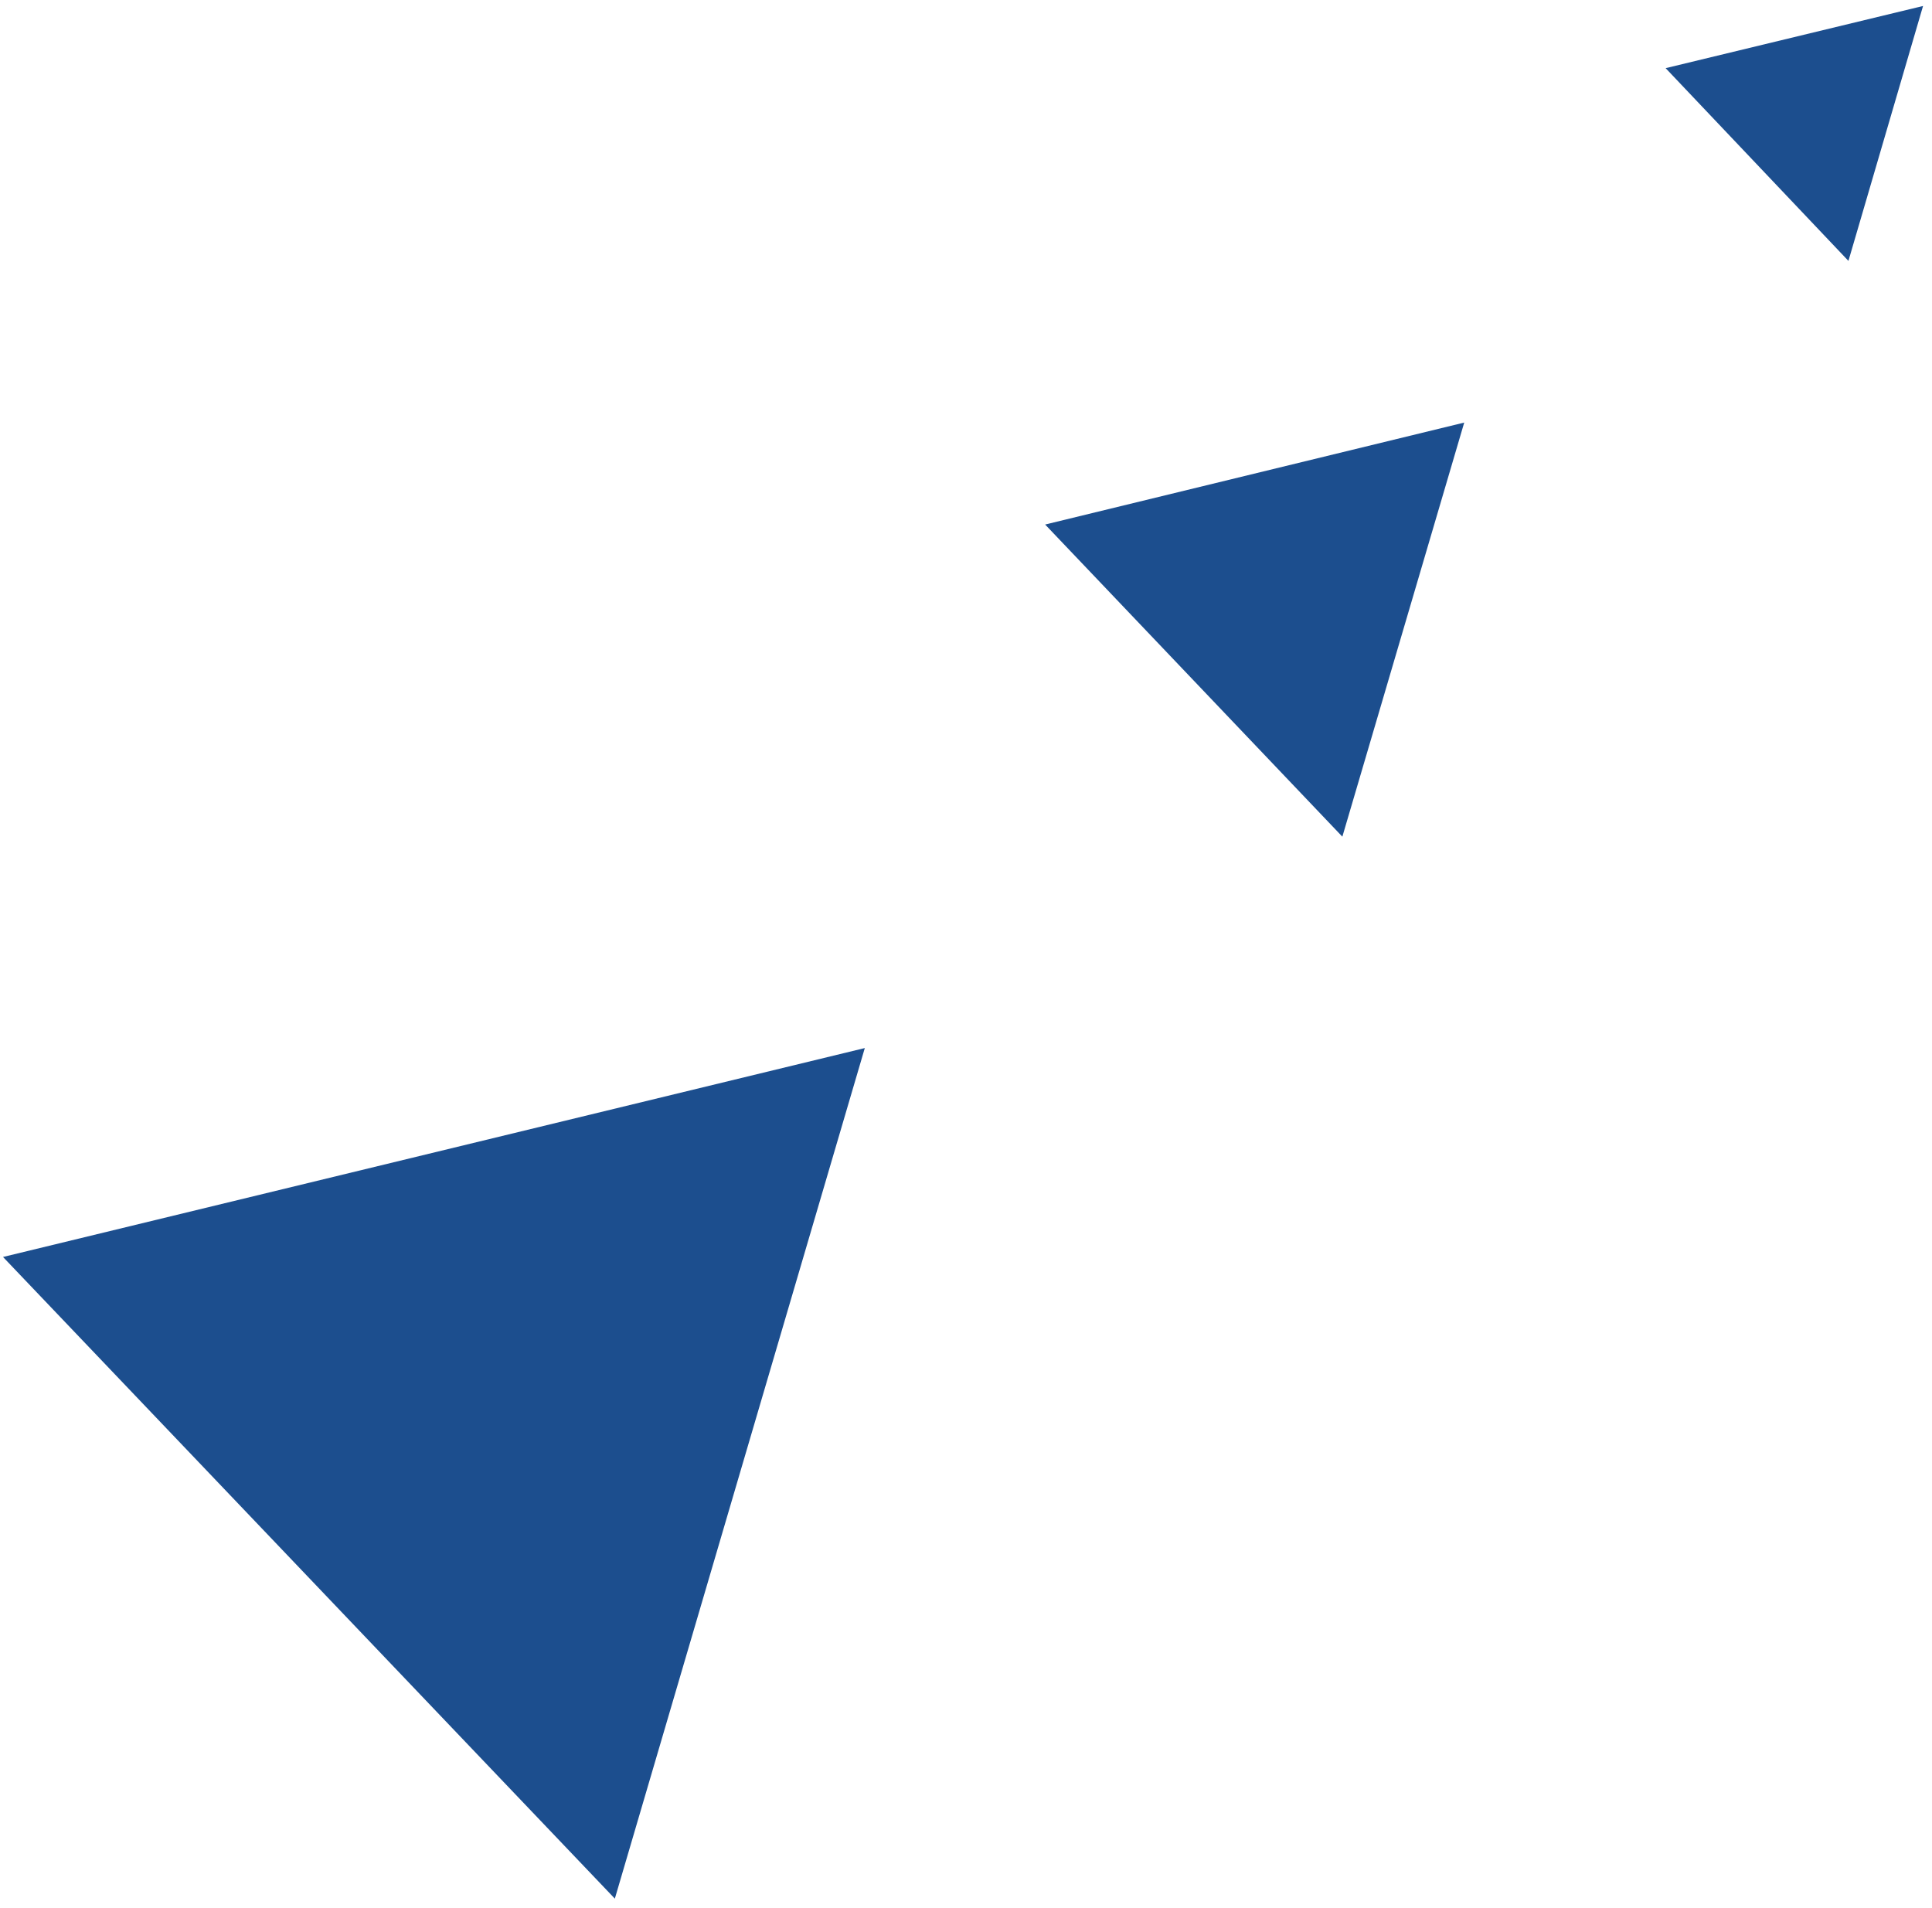 <svg width="161" height="159" viewBox="0 0 161 159" fill="none" xmlns="http://www.w3.org/2000/svg">
<path d="M0.251 104.75L51.237 158.223L72.067 87.34L0.251 104.75Z" fill="#1C4E8E"/>
<path d="M138.803 5.68L154.036 21.742L160.254 0.498L138.803 5.68Z" fill="#1C4E8E"/>
<path d="M87.095 43.712L111.863 69.724L122.019 35.215L87.095 43.712Z" fill="#1C4E8E"/>
</svg>
